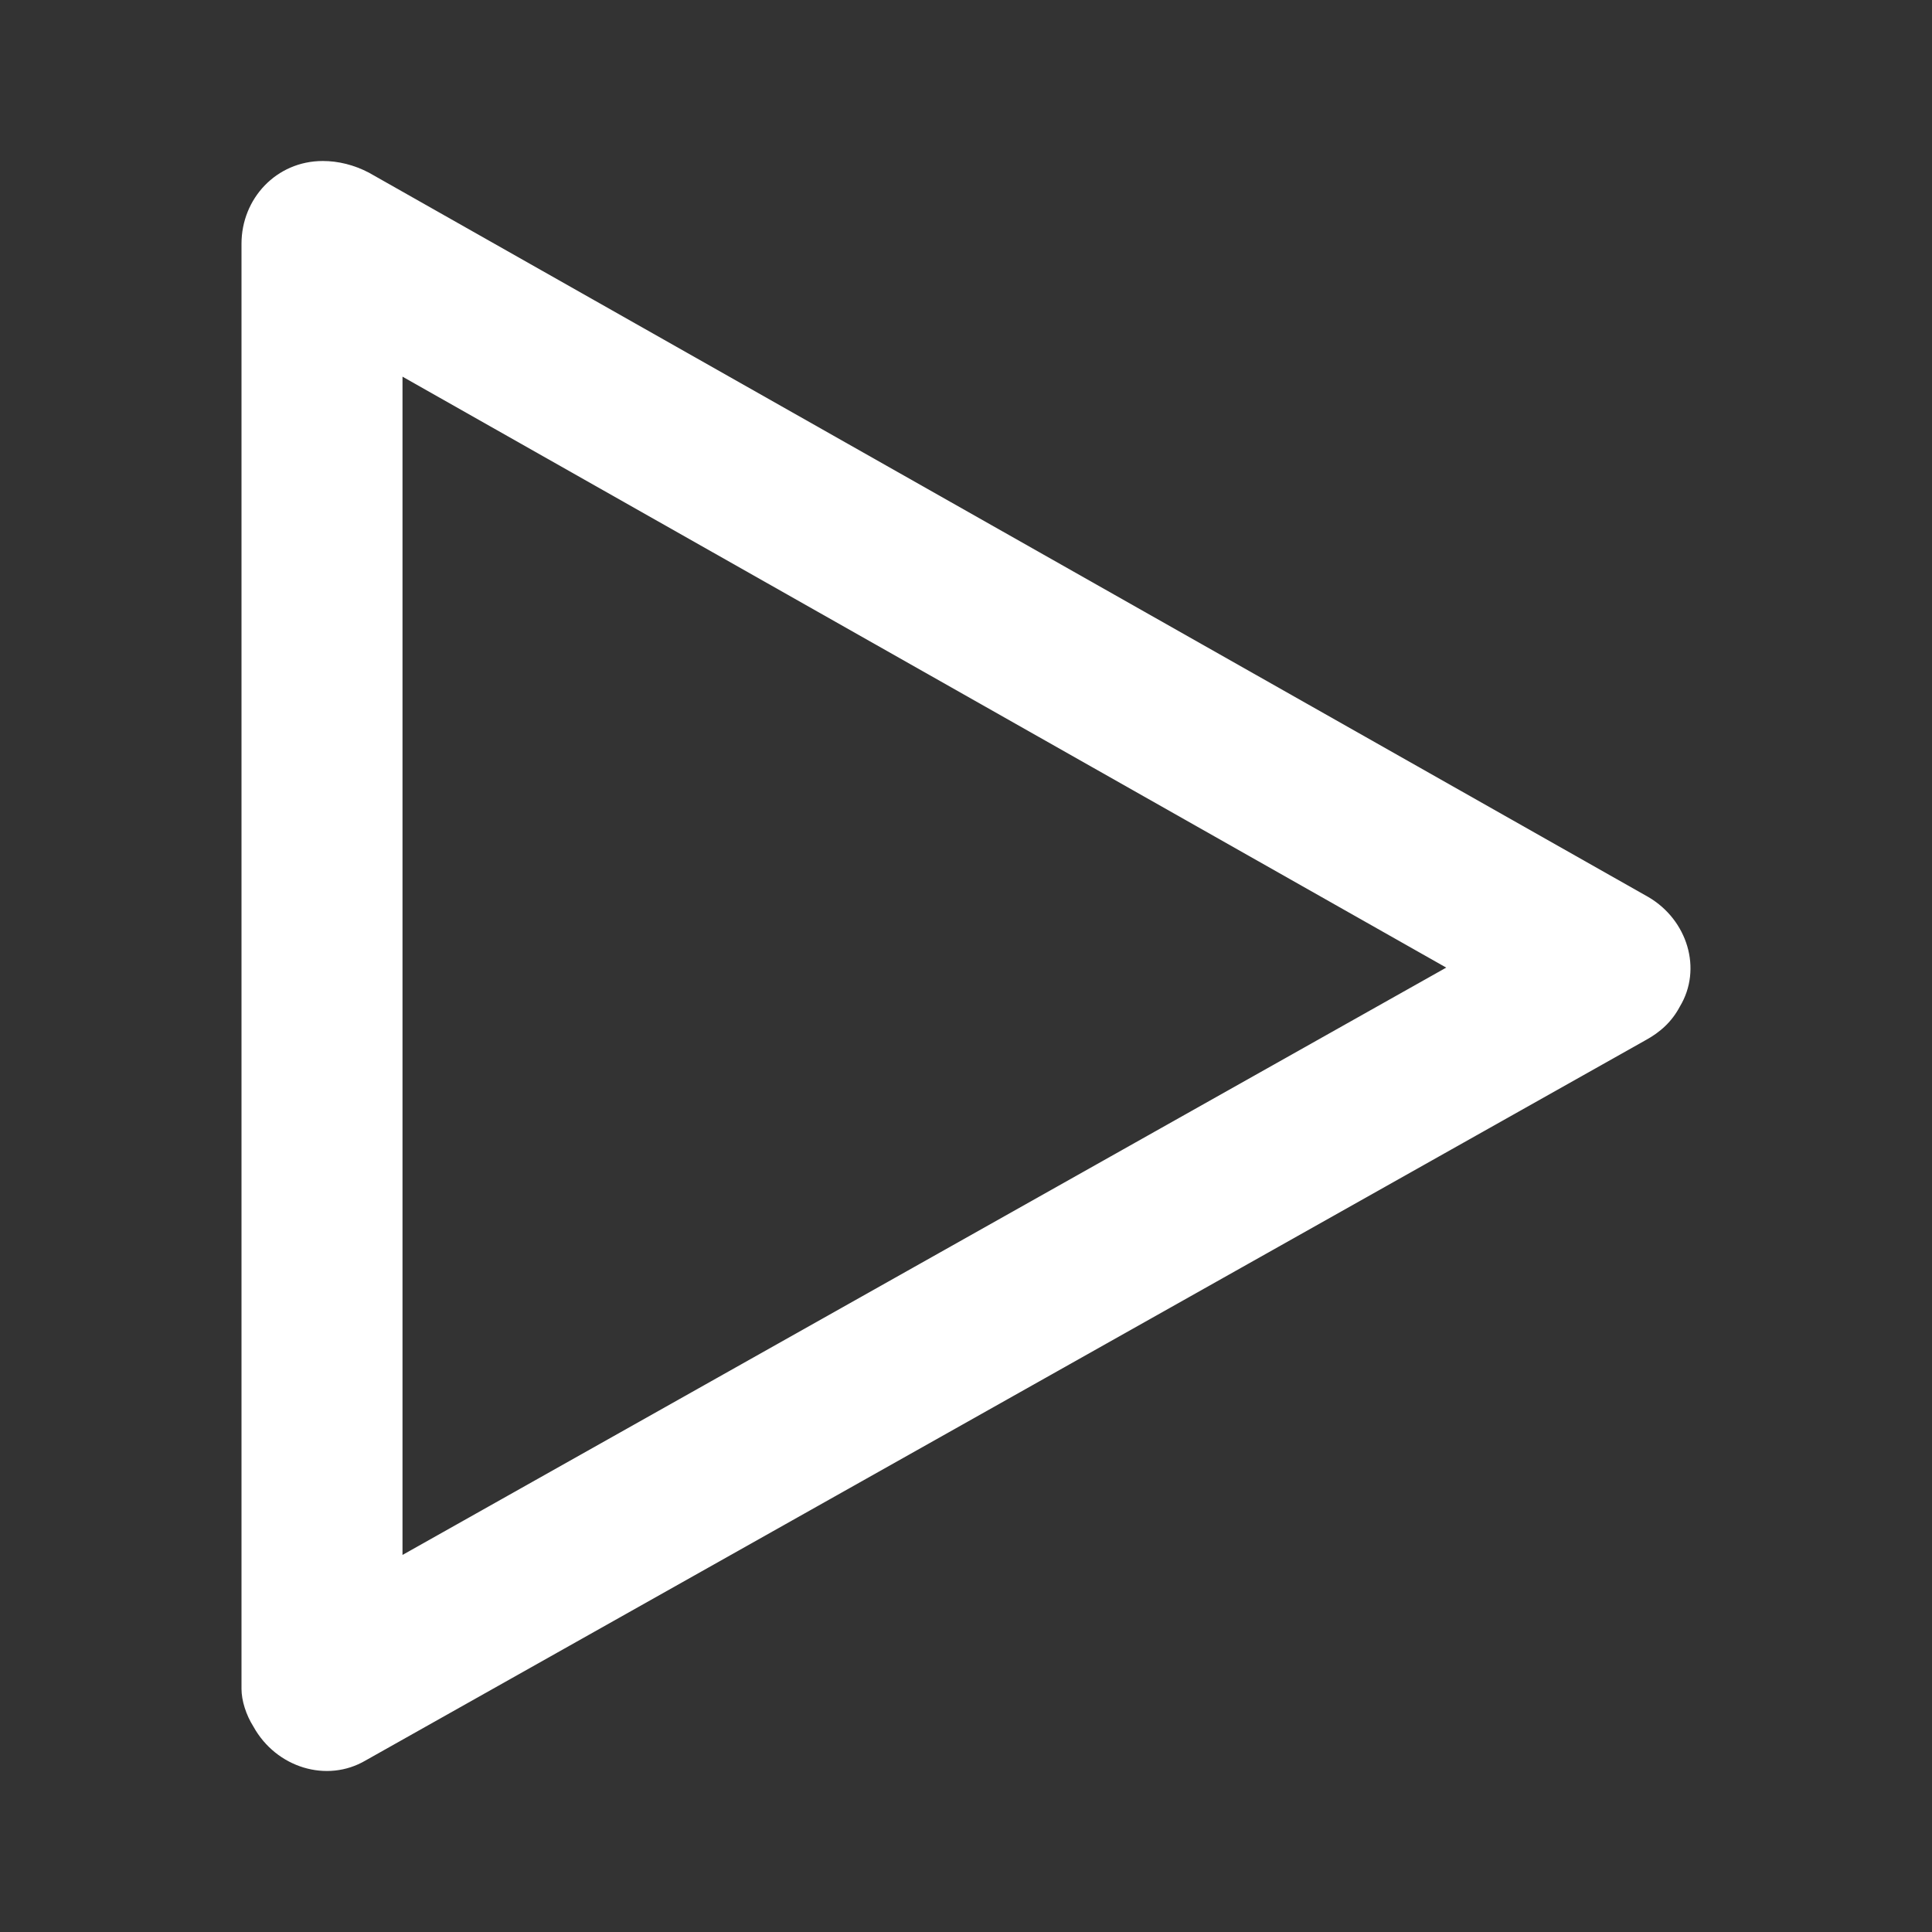 <?xml version="1.0" encoding="utf-8"?>
<svg xmlns="http://www.w3.org/2000/svg" width="48" height="48" viewBox="0 0 48 48" fill="none">
<rect x="0" y="0" width="48" height="48" fill="#333333" stroke="none"/>
<path fill-rule="evenodd" clip-rule="evenodd" d="M40.959 22.29L9.166 4.29C8.799 4.097 8.403 4 8.021 4C6.862 4 6 4.938 6 6.055V41.96C6 42.249 6.113 42.608 6.297 42.898C6.862 43.918 8.12 44.304 9.082 43.739L40.874 25.849C41.255 25.642 41.538 25.38 41.736 25.007C42.301 24.07 41.92 22.856 40.959 22.29ZM35.931 24.04L10 9.358V38.632L35.931 24.04Z" fill="white"/>
</svg>